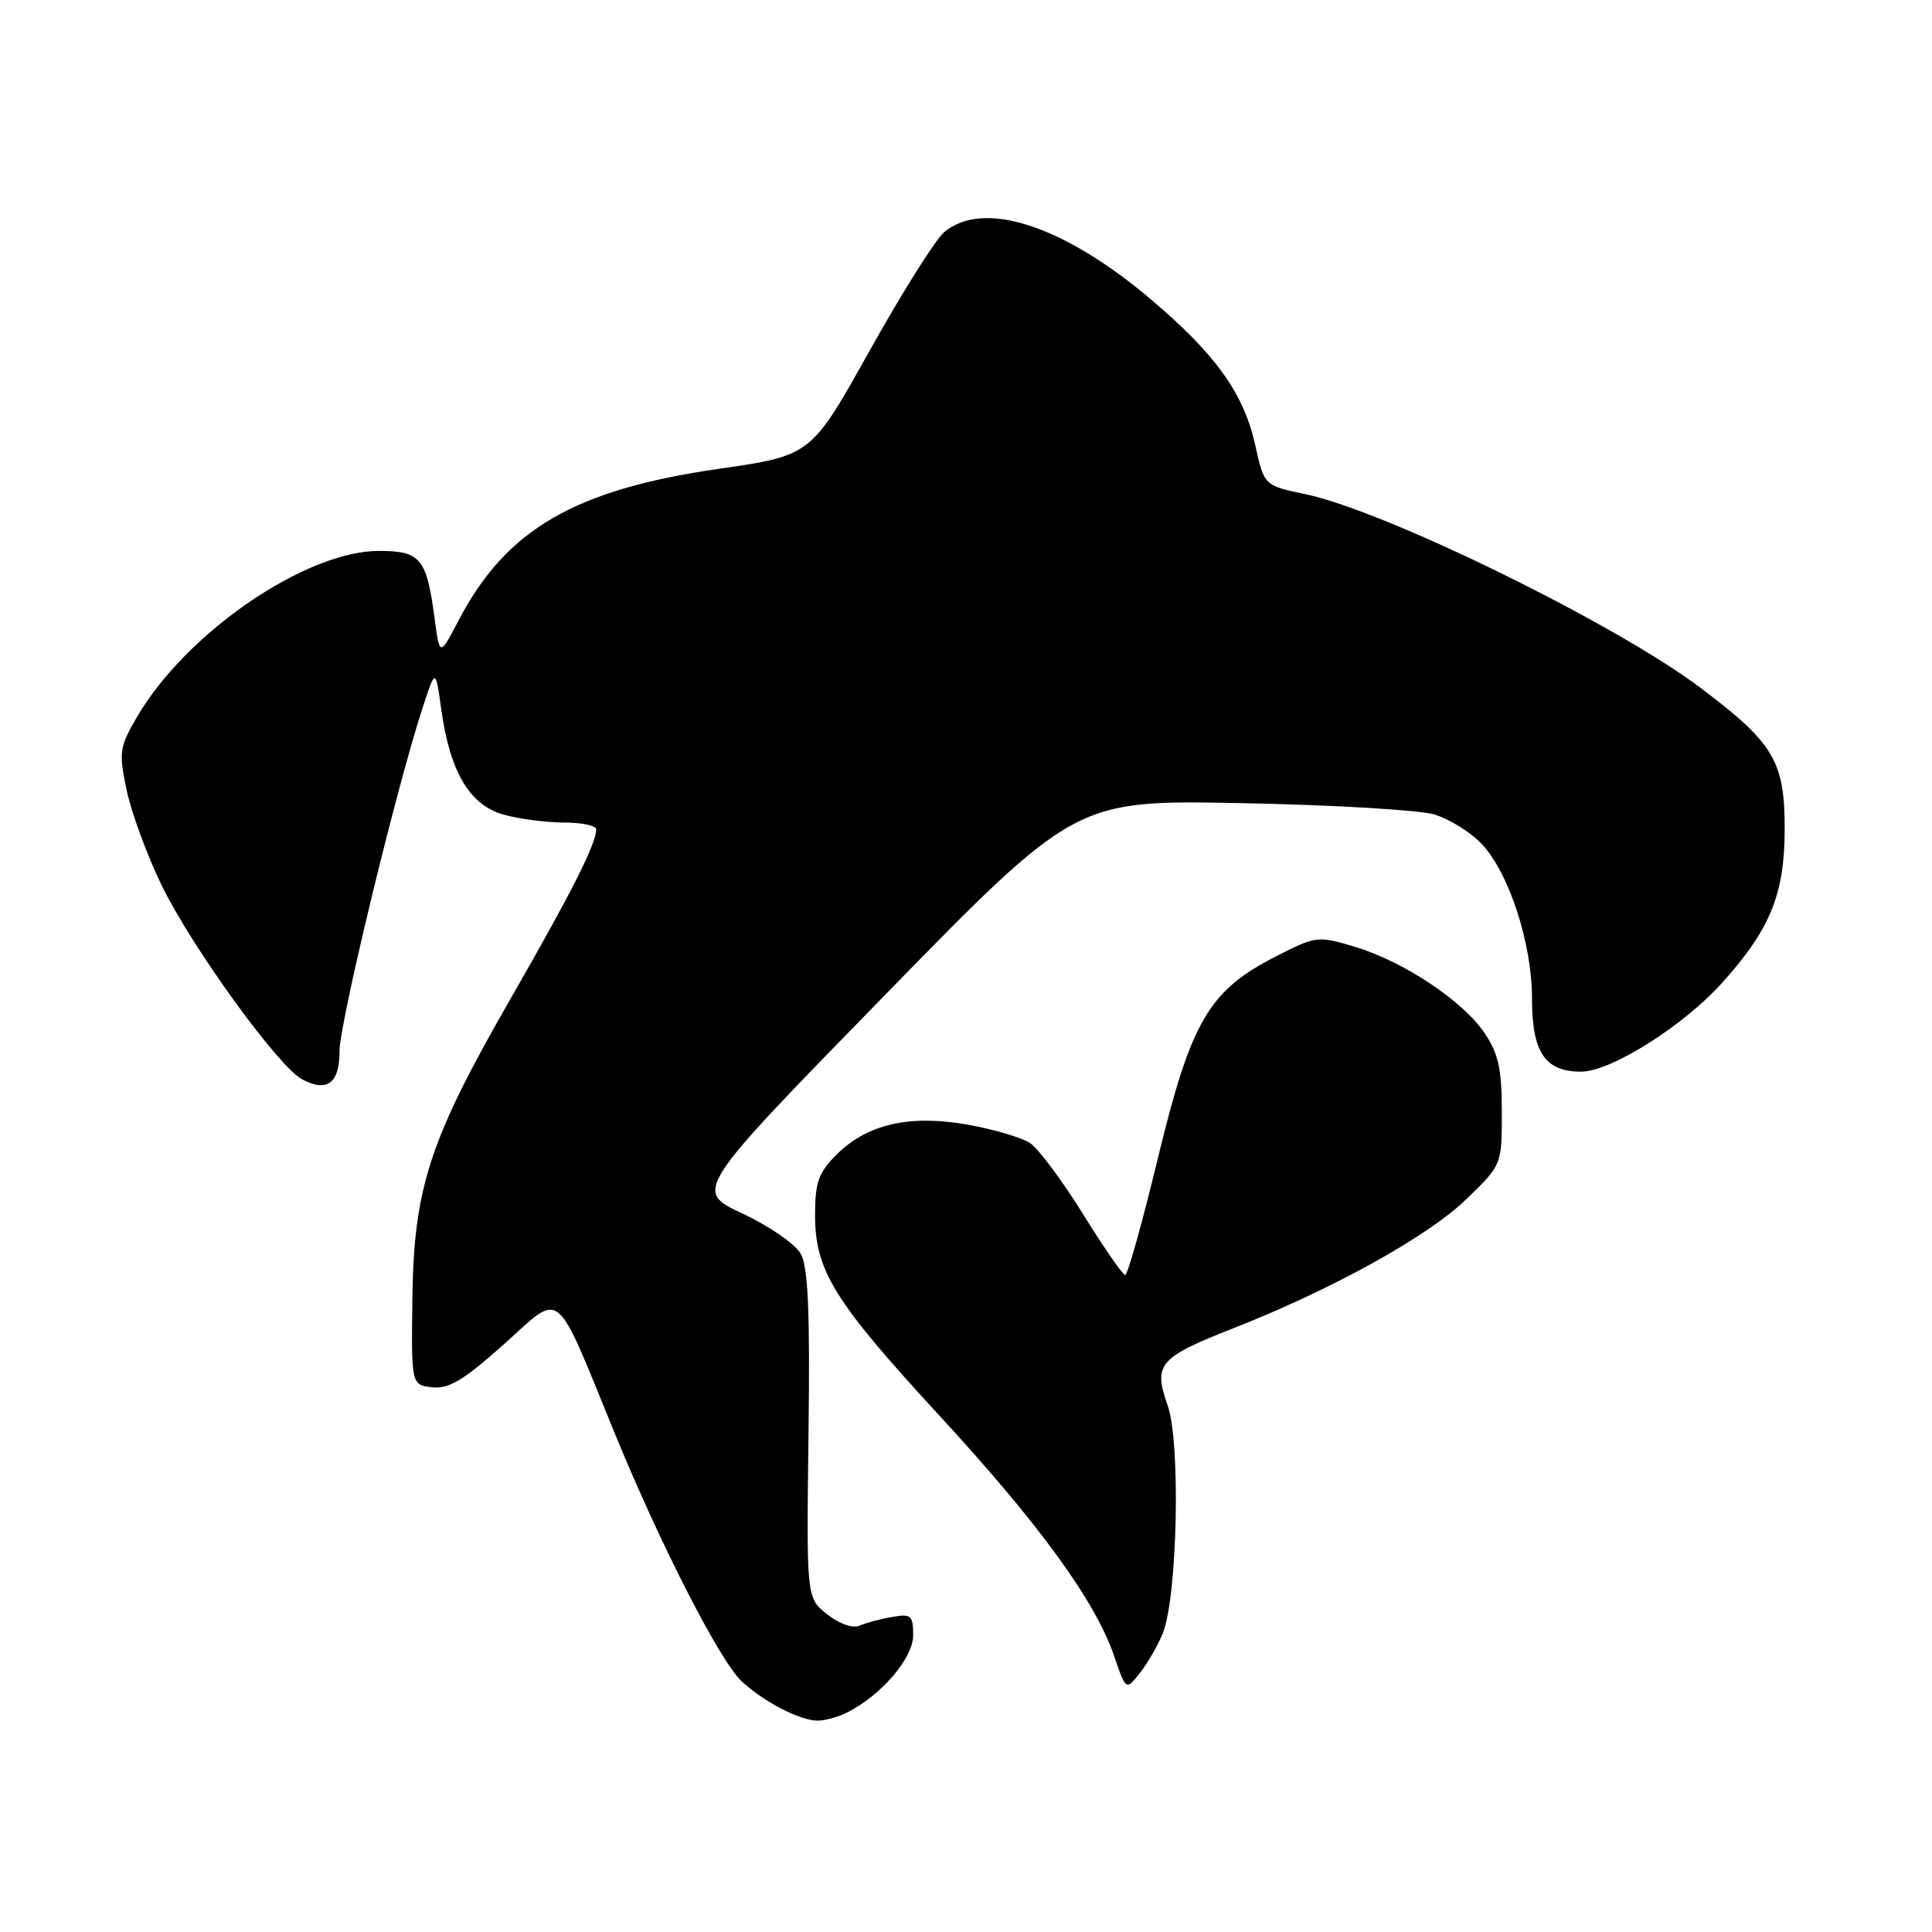 <?xml version="1.0" encoding="UTF-8" standalone="no"?>
<!DOCTYPE svg PUBLIC "-//W3C//DTD SVG 1.1//EN" "http://www.w3.org/Graphics/SVG/1.1/DTD/svg11.dtd" >
<svg xmlns="http://www.w3.org/2000/svg" xmlns:xlink="http://www.w3.org/1999/xlink" version="1.1" viewBox="0 0 256 256">
 <g >
 <path fill="currentColor"
d=" M 112.32 226.88 C 116.85 224.56 121.00 219.68 121.00 216.69 C 121.00 214.06 120.73 213.82 118.25 214.25 C 116.74 214.50 114.79 215.02 113.93 215.40 C 112.99 215.80 111.26 215.20 109.61 213.91 C 106.86 211.74 106.86 211.74 107.13 190.12 C 107.34 173.93 107.08 167.91 106.12 166.16 C 105.40 164.86 101.96 162.47 98.38 160.80 C 91.94 157.78 91.94 157.78 117.22 131.89 C 142.50 105.99 142.50 105.99 164.50 106.42 C 176.60 106.65 188.10 107.33 190.06 107.92 C 192.01 108.51 194.82 110.24 196.29 111.78 C 199.93 115.58 203.00 124.98 203.00 132.33 C 203.00 139.44 204.72 142.00 209.50 142.00 C 213.45 142.00 223.05 135.95 228.21 130.21 C 234.55 123.16 236.45 118.51 236.48 110.00 C 236.51 100.87 235.08 98.47 225.23 91.07 C 213.88 82.55 183.57 67.71 173.01 65.49 C 167.51 64.34 167.51 64.34 166.33 59.00 C 164.80 52.11 161.11 46.96 152.47 39.64 C 140.90 29.85 130.33 26.41 125.12 30.75 C 123.97 31.71 119.53 38.77 115.25 46.43 C 107.48 60.36 107.48 60.36 95.25 62.12 C 76.11 64.88 67.05 70.16 60.74 82.25 C 58.26 87.00 58.26 87.00 57.57 81.83 C 56.53 73.98 55.71 73.00 50.21 73.00 C 40.51 73.00 24.72 83.81 18.22 94.89 C 15.81 99.01 15.72 99.62 16.78 104.70 C 17.41 107.69 19.50 113.36 21.42 117.31 C 25.43 125.54 36.85 141.31 40.02 143.01 C 43.34 144.79 45.00 143.54 44.99 139.28 C 44.99 135.59 52.39 104.92 55.93 94.00 C 57.71 88.50 57.71 88.50 58.47 94.00 C 59.63 102.31 62.23 106.69 66.75 107.95 C 68.81 108.52 72.41 108.99 74.75 108.99 C 77.09 109.00 79.00 109.40 79.00 109.88 C 79.00 111.81 75.78 118.18 67.73 132.20 C 56.88 151.08 54.83 157.37 54.64 172.20 C 54.50 183.50 54.50 183.50 57.27 183.82 C 59.47 184.07 61.42 182.90 66.77 178.12 C 74.59 171.12 73.34 170.11 81.49 190.00 C 87.53 204.73 95.38 220.07 98.26 222.77 C 101.14 225.46 105.99 227.99 108.32 227.99 C 109.31 228.00 111.11 227.50 112.32 226.88 Z  M 154.09 216.37 C 156.02 211.51 156.45 191.17 154.73 186.27 C 152.79 180.74 153.51 179.90 163.50 175.97 C 176.53 170.85 189.14 163.87 194.23 158.96 C 199.00 154.37 199.00 154.37 199.00 147.33 C 199.00 141.66 198.56 139.64 196.72 136.90 C 193.83 132.61 186.00 127.40 179.50 125.45 C 174.60 123.98 174.39 124.01 169.04 126.74 C 160.19 131.25 157.82 135.30 153.43 153.45 C 151.36 162.00 149.41 168.98 149.09 168.95 C 148.76 168.93 146.25 165.29 143.50 160.86 C 140.75 156.43 137.60 152.21 136.50 151.47 C 135.40 150.74 131.69 149.64 128.26 149.03 C 120.54 147.65 114.91 148.94 110.84 153.00 C 108.46 155.39 108.00 156.67 108.00 160.96 C 108.00 168.37 110.49 172.39 124.48 187.58 C 137.75 201.98 145.16 212.18 147.64 219.46 C 149.20 224.02 149.20 224.02 151.08 221.63 C 152.11 220.31 153.47 217.94 154.09 216.37 Z "/>
</g>
</svg>